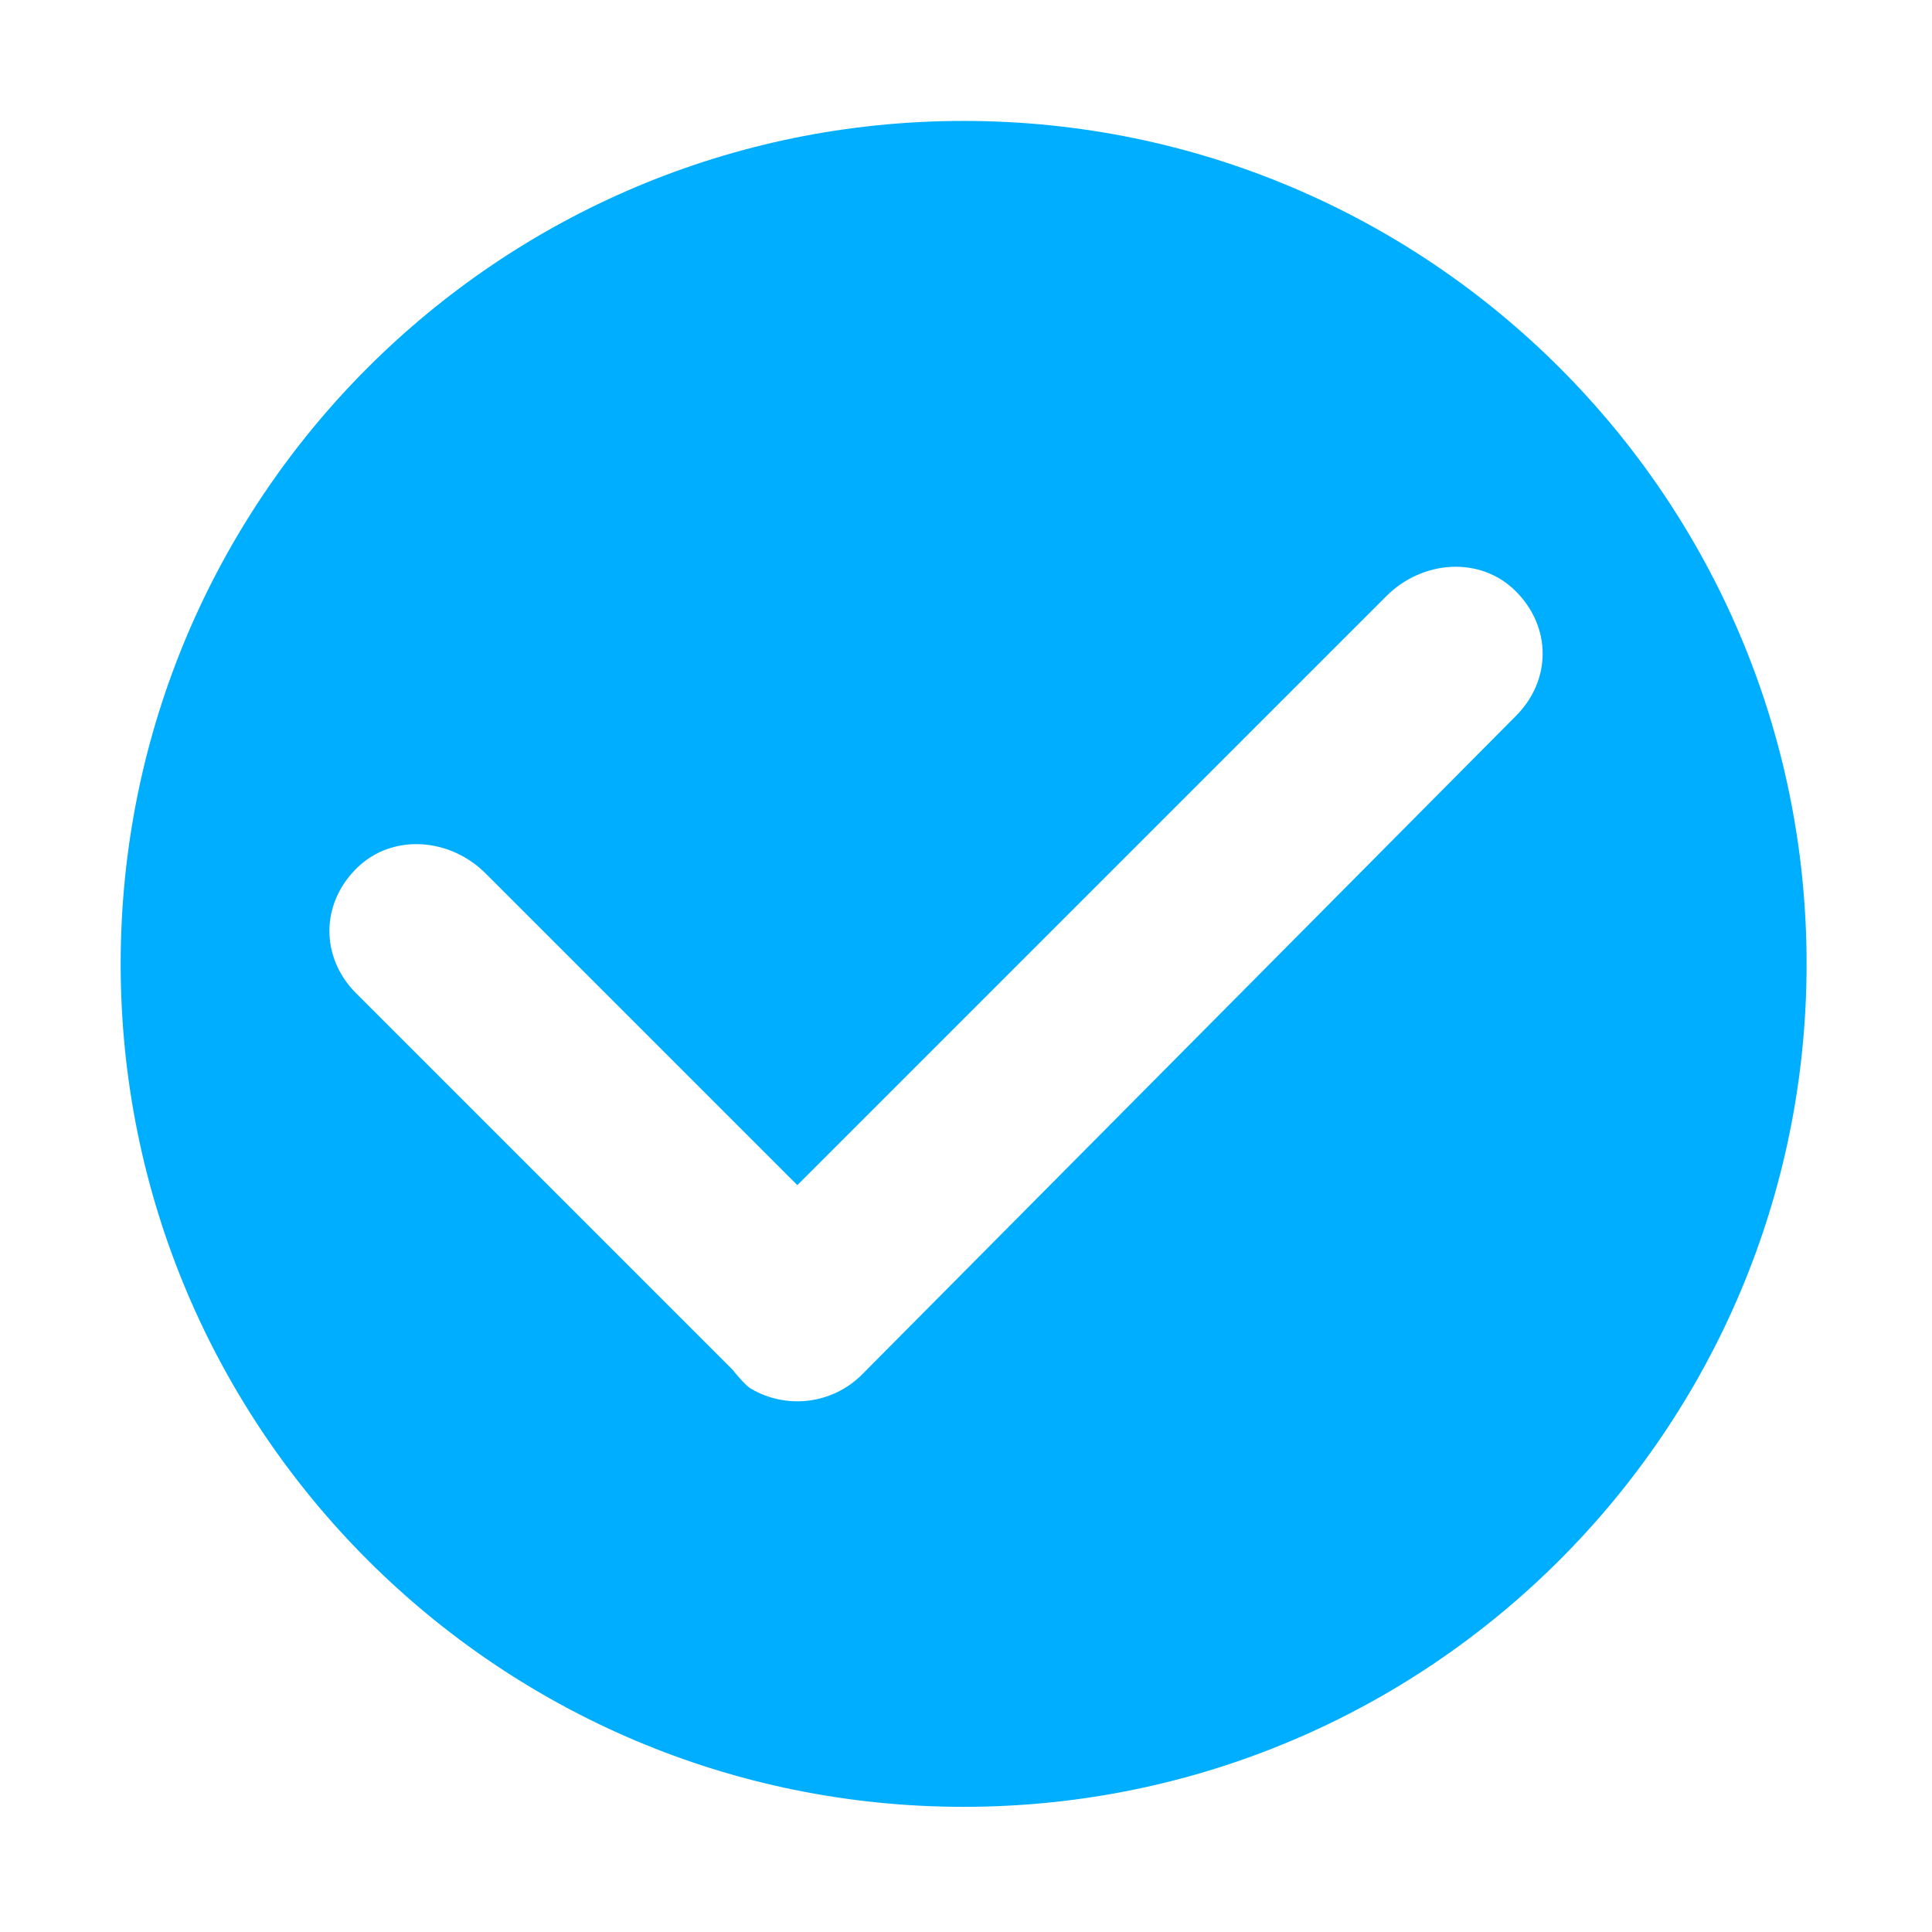 <?xml version="1.0" encoding="utf-8"?>
<!DOCTYPE svg PUBLIC "-//W3C//DTD SVG 1.1//EN" "http://www.w3.org/Graphics/SVG/1.1/DTD/svg11.dtd">
<svg style="width:308px;height:308px;" version="1.1" id="图形" xmlns="http://www.w3.org/2000/svg" xmlns:xlink="http://www.w3.org/1999/xlink" x="0px" y="0px" width="1024px" height="1024px" viewBox="0 0 1024 1024" enable-background="new 0 0 1024 1024" xml:space="preserve">
  <path class="svgpath" data-index="path_0" fill="#00aeff" d="M456.9 728.522c-15.979 15.978-40.339 18.475-58.932 7.493-3.446-2.039-9.654-9.991-9.654-9.991L188.797 526.509c-18.938-18.938-18.938-47.149 0-66.084 18.934-18.938 49.643-16.442 68.58 2.496l165.227 165.225 312.244-312.241c18.938-18.938 49.646-21.435 68.583-2.496 18.938 18.94 18.939 47.15 0 66.085L456.91 728.507c0 0-0.005 0.009-0.01 0.013l0 0L456.9 728.522zM510.743 64.091c-246.753 0-446.787 200.033-446.787 446.787 0 246.752 200.034 446.786 446.787 446.786 246.753 0 446.788-200.035 446.788-446.786C957.532 264.126 757.496 64.091 510.743 64.091L510.743 64.091 510.743 64.091 510.743 64.091z" />

</svg>
